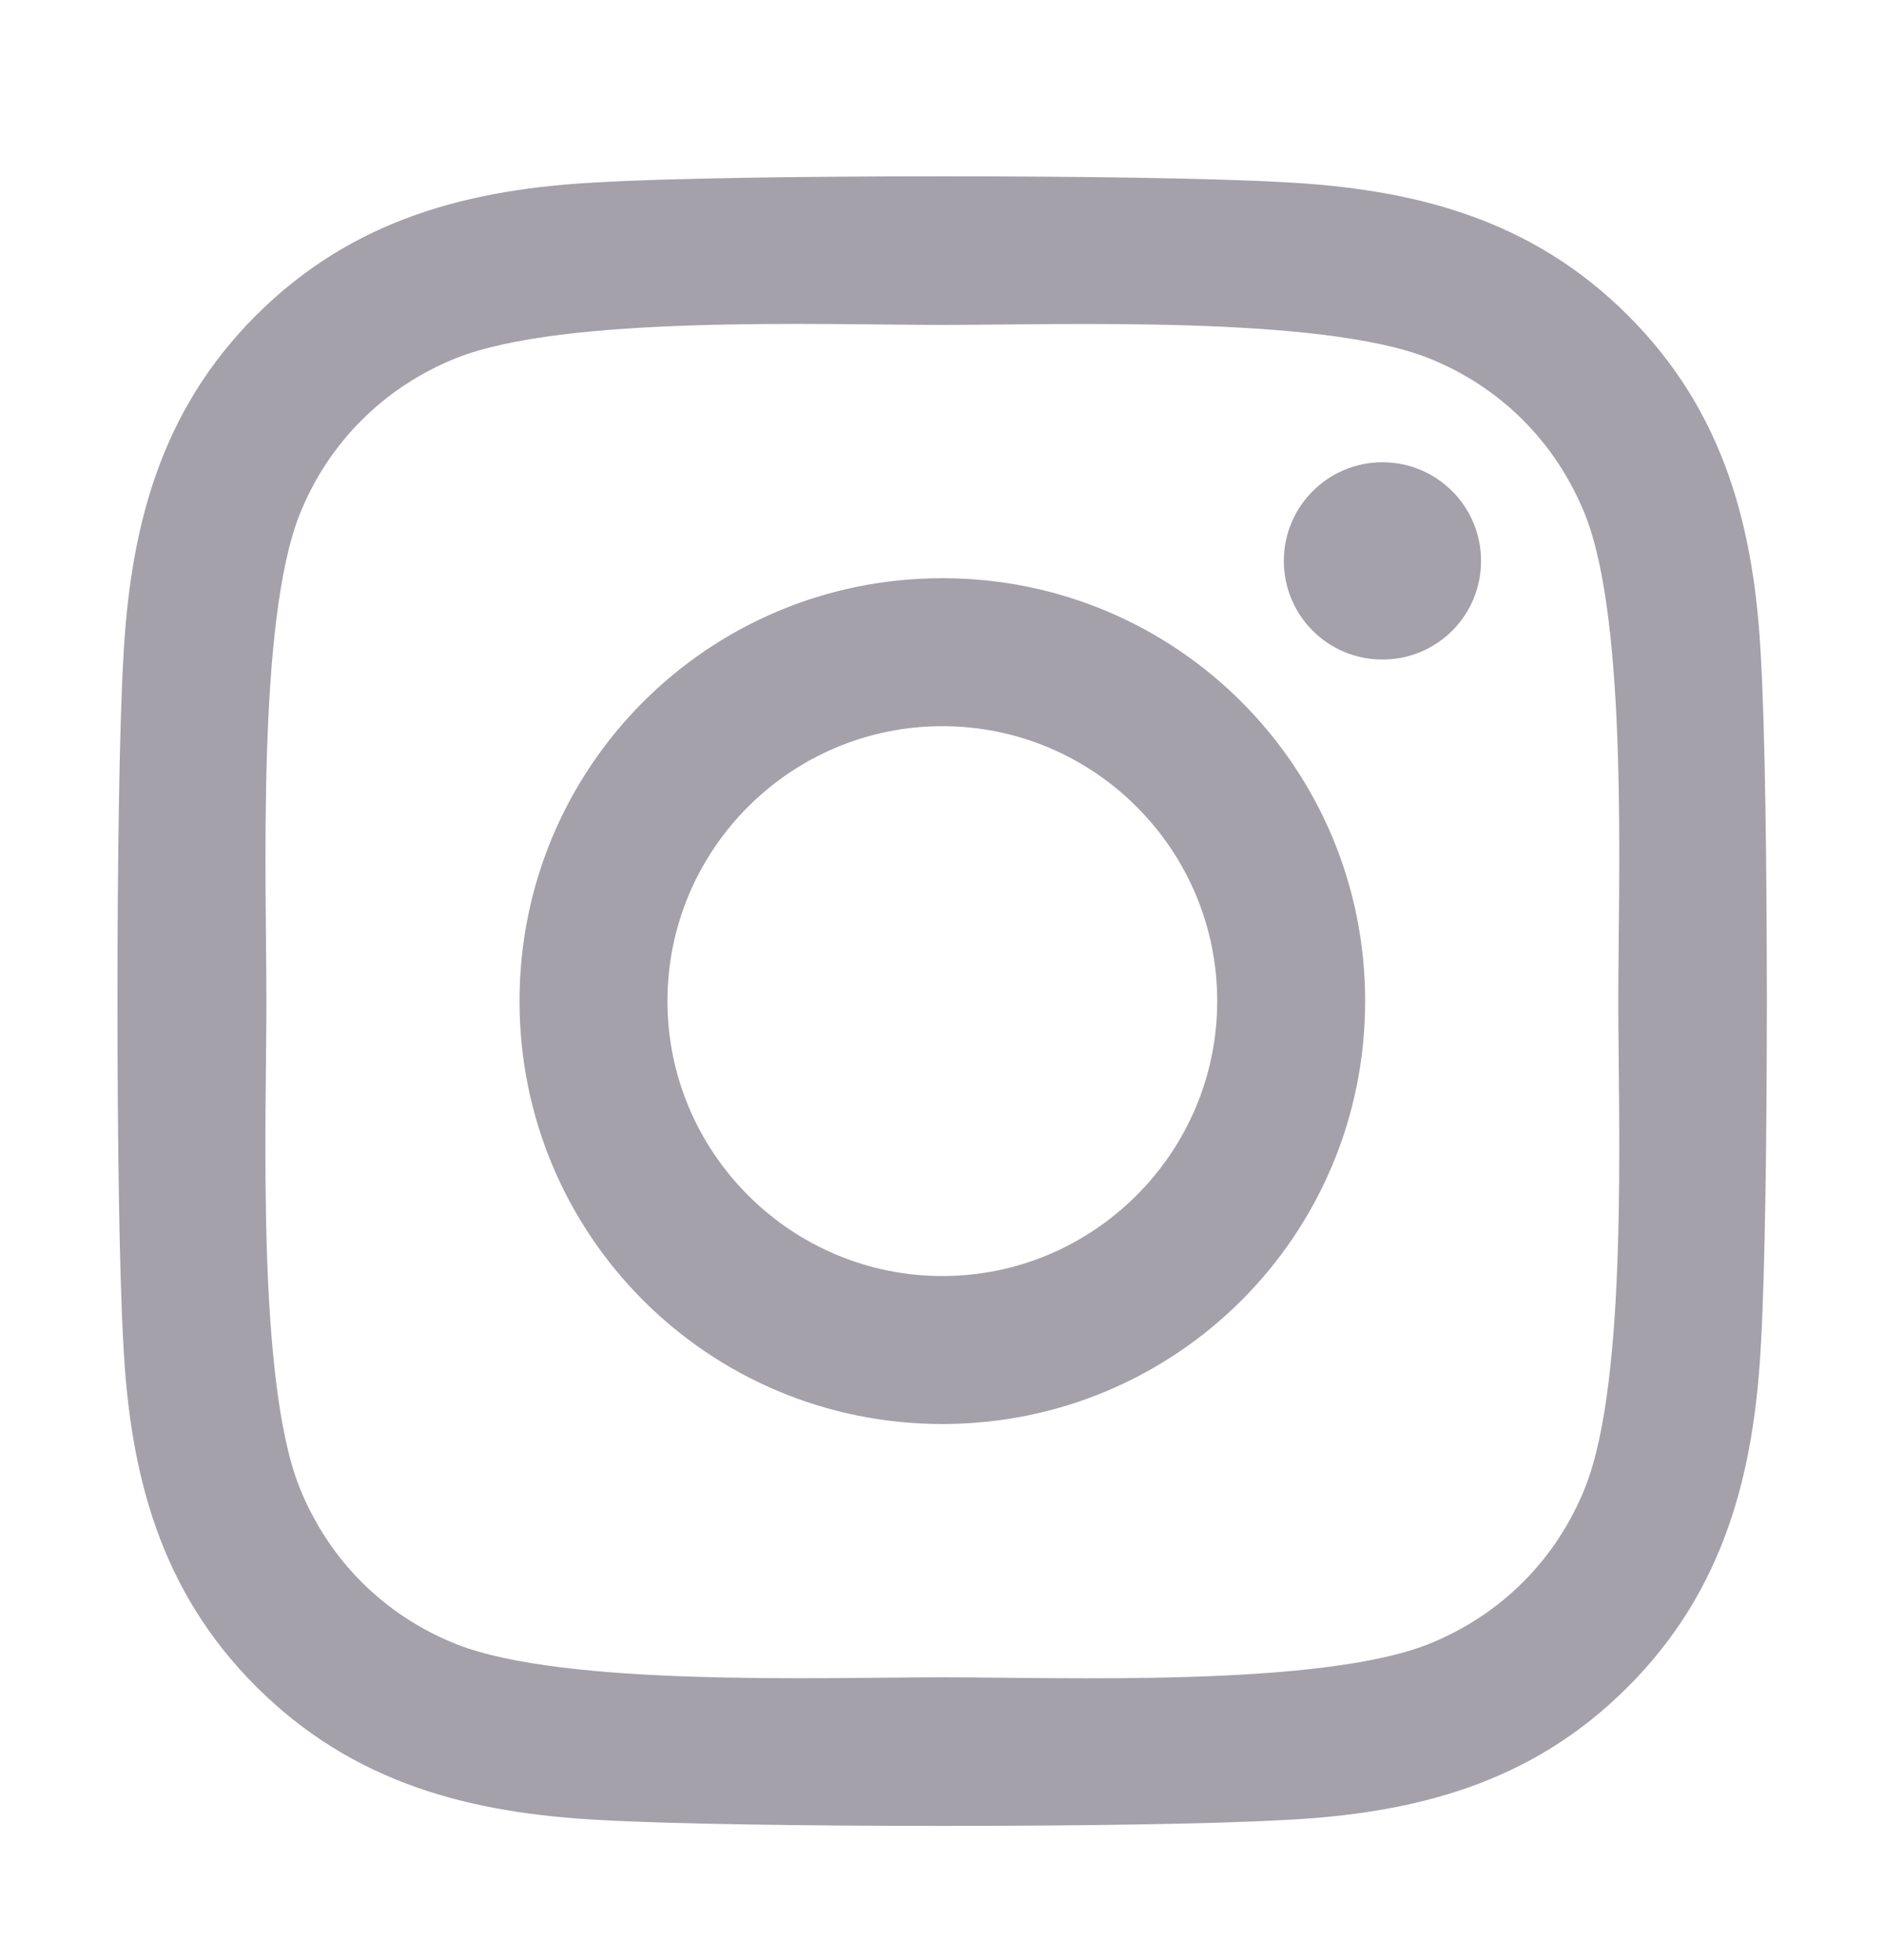 <svg width="25" height="26" viewBox="0 0 25 26" fill="none" xmlns="http://www.w3.org/2000/svg">
<g id="instagram">
<path id="Vector" d="M12.505 7.67C9.399 7.67 6.894 10.175 6.894 13.28C6.894 16.386 9.399 18.89 12.505 18.89C15.61 18.89 18.115 16.386 18.115 13.28C18.115 10.175 15.61 7.67 12.505 7.67ZM12.505 16.927C10.498 16.927 8.857 15.292 8.857 13.28C8.857 11.268 10.493 9.633 12.505 9.633C14.516 9.633 16.152 11.268 16.152 13.28C16.152 15.292 14.511 16.927 12.505 16.927ZM19.653 7.44C19.653 8.168 19.067 8.749 18.345 8.749C17.617 8.749 17.036 8.163 17.036 7.44C17.036 6.718 17.622 6.132 18.345 6.132C19.067 6.132 19.653 6.718 19.653 7.44ZM23.369 8.768C23.286 7.015 22.886 5.463 21.601 4.183C20.322 2.904 18.769 2.504 17.016 2.416C15.21 2.313 9.795 2.313 7.988 2.416C6.24 2.499 4.687 2.899 3.403 4.178C2.119 5.458 1.723 7.011 1.635 8.763C1.533 10.57 1.533 15.985 1.635 17.792C1.719 19.545 2.119 21.097 3.403 22.377C4.687 23.656 6.235 24.056 7.988 24.144C9.795 24.247 15.21 24.247 17.016 24.144C18.769 24.061 20.322 23.661 21.601 22.377C22.881 21.097 23.281 19.545 23.369 17.792C23.471 15.985 23.471 10.575 23.369 8.768ZM21.035 19.73C20.654 20.687 19.917 21.425 18.955 21.81C17.514 22.382 14.096 22.25 12.505 22.25C10.913 22.25 7.49 22.377 6.054 21.81C5.097 21.429 4.36 20.692 3.974 19.73C3.403 18.29 3.535 14.872 3.535 13.28C3.535 11.688 3.408 8.265 3.974 6.83C4.355 5.873 5.093 5.136 6.054 4.75C7.495 4.178 10.913 4.31 12.505 4.31C14.096 4.31 17.519 4.183 18.955 4.75C19.912 5.131 20.649 5.868 21.035 6.83C21.606 8.27 21.474 11.688 21.474 13.28C21.474 14.872 21.606 18.295 21.035 19.73Z" fill="#A4A1AA"/>
</g>
</svg>
